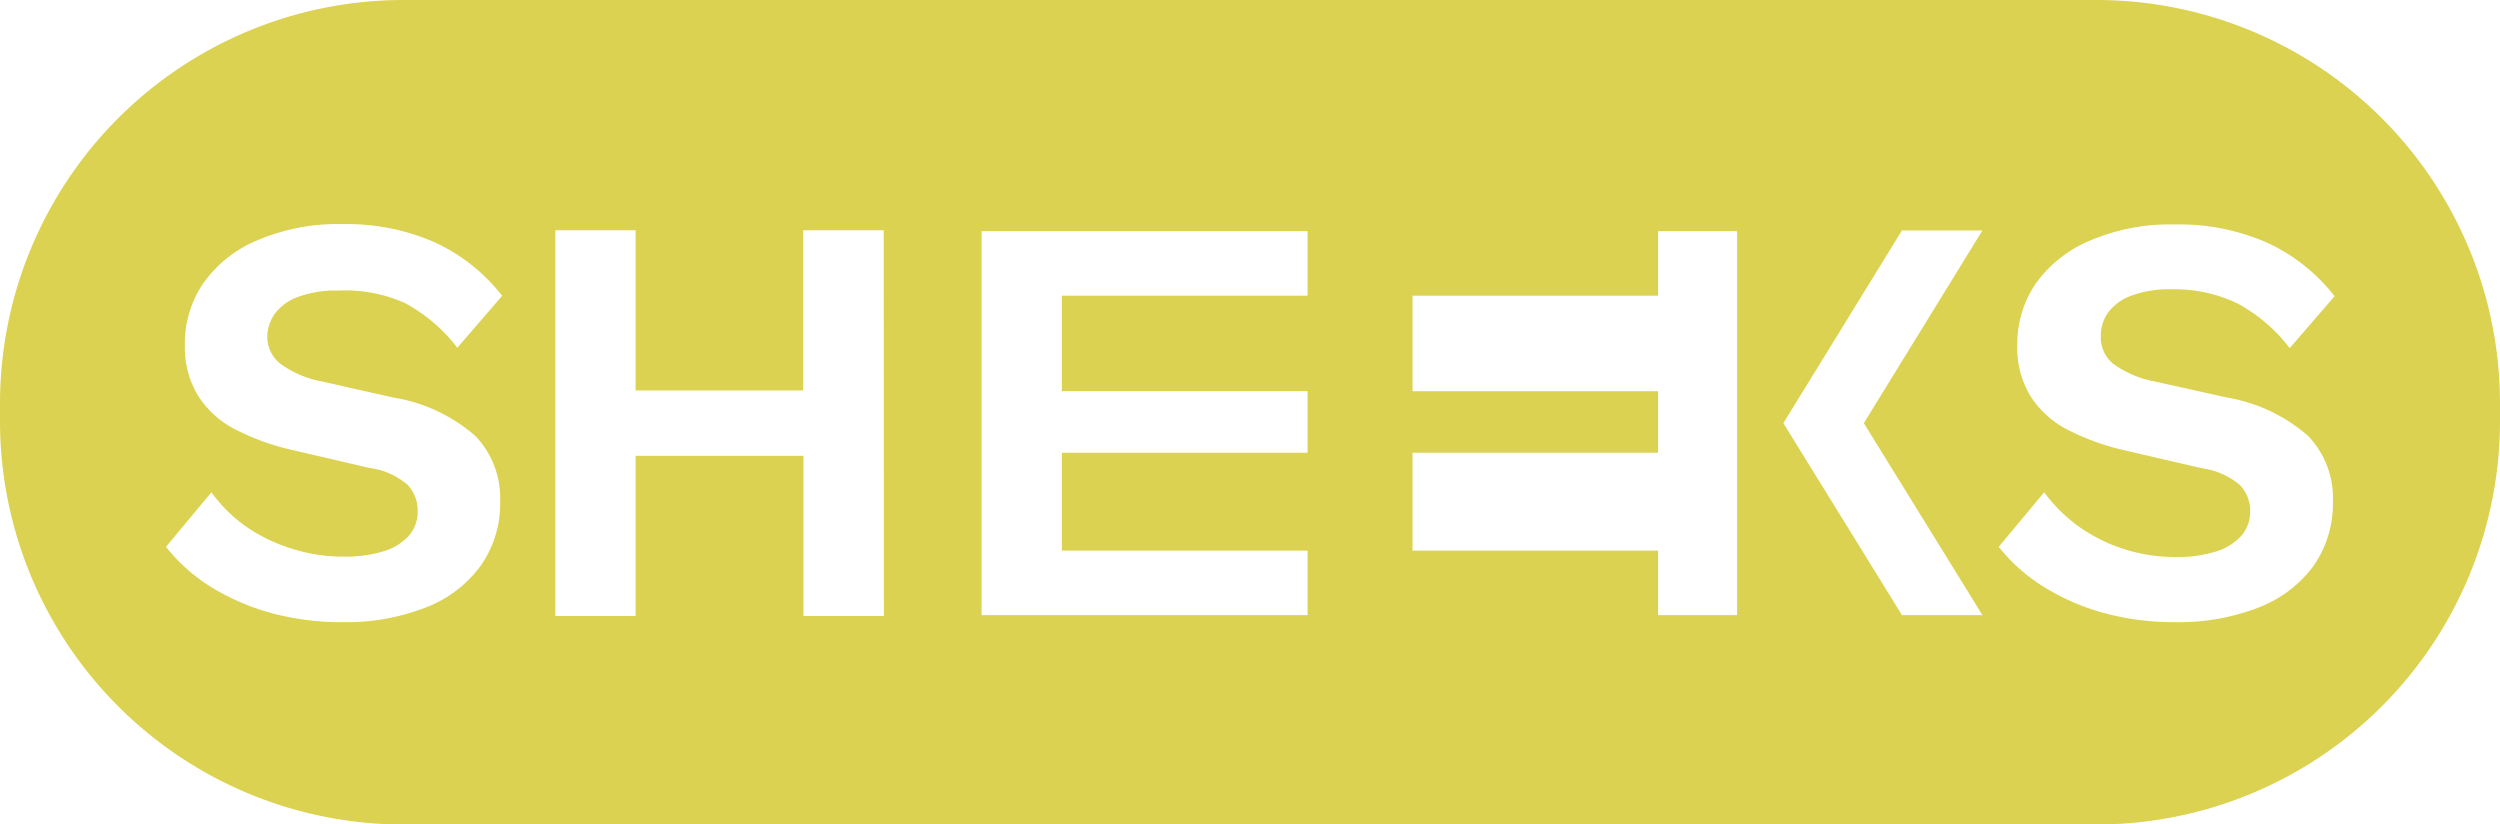 <svg id="Calque_1" data-name="Calque 1" xmlns="http://www.w3.org/2000/svg" viewBox="0 0 137.66 45.4"><defs><style>.cls-1{fill:#dcd251;}</style></defs><path class="cls-1" d="M115.44,0H22.22A22.22,22.22,0,0,0,0,22.22v1A22.22,22.22,0,0,0,22.22,45.4h93.22a22.22,22.22,0,0,0,22.22-22.22v-1A22.22,22.22,0,0,0,115.44,0ZM15.4,20a5.6,5.6,0,0,0,2.31,1l3.95.89A9.08,9.08,0,0,1,26.17,24a4.94,4.94,0,0,1,1.37,3.61,5.9,5.9,0,0,1-1.1,3.58,6.68,6.68,0,0,1-3.05,2.28,12,12,0,0,1-4.49.79,14.78,14.78,0,0,1-4.06-.53,12.71,12.71,0,0,1-3.3-1.46,9.64,9.64,0,0,1-2.4-2.16l2.5-3a8.36,8.36,0,0,0,1.83,1.83A9.13,9.13,0,0,0,16,30.19a9.23,9.23,0,0,0,2.94.46,7.13,7.13,0,0,0,2.2-.3,3,3,0,0,0,1.39-.87A2,2,0,0,0,23,28.12a2.09,2.09,0,0,0-.55-1.42,4,4,0,0,0-2.09-.93l-4.3-1a13.14,13.14,0,0,1-3.19-1.17,5.27,5.27,0,0,1-2-1.87,5.13,5.13,0,0,1-.69-2.71,5.86,5.86,0,0,1,1-3.4,6.82,6.82,0,0,1,3-2.39,11.18,11.18,0,0,1,4.67-.89,12.06,12.06,0,0,1,5.08,1,10,10,0,0,1,3.72,2.95l-2.47,2.86a8.86,8.86,0,0,0-2.88-2.46A8,8,0,0,0,18.64,16a6,6,0,0,0-2.23.35,2.75,2.75,0,0,0-1.28.93,2.2,2.2,0,0,0-.41,1.29A1.89,1.89,0,0,0,15.4,20ZM48.67,33.92H44.24V25.1H35v8.82H30.58V12.68H35V21.5h9.23V12.68h4.43ZM72,16.28H58.47v5.26H72v3.39H58.47v5.39H72v3.55H54.05V12.73H72ZM95.65,33.87H91.3V30.32H77.78V24.93H91.3V21.54H77.78V16.28H91.3V12.73h4.35Zm13.51,0h-4.43L98.2,23.3l6.53-10.61h4.43L102.63,23.3ZM116.32,20a5.6,5.6,0,0,0,2.31,1l4,.89A9.08,9.08,0,0,1,127.09,24a4.94,4.94,0,0,1,1.37,3.61,6,6,0,0,1-1.09,3.58,6.79,6.79,0,0,1-3.05,2.28,12.12,12.12,0,0,1-4.5.79,14.78,14.78,0,0,1-4.06-.53,12.49,12.49,0,0,1-3.29-1.46,9.52,9.52,0,0,1-2.41-2.16l2.5-3a8.82,8.82,0,0,0,1.83,1.83,9.13,9.13,0,0,0,2.49,1.27,9.23,9.23,0,0,0,2.94.46,7.09,7.09,0,0,0,2.2-.3,3.14,3.14,0,0,0,1.4-.87,2,2,0,0,0,.48-1.36,2,2,0,0,0-.55-1.42,4,4,0,0,0-2.08-.93l-4.31-1a13.3,13.3,0,0,1-3.19-1.17,5.27,5.27,0,0,1-2-1.87,5.13,5.13,0,0,1-.69-2.71,5.93,5.93,0,0,1,1-3.4,6.94,6.94,0,0,1,3-2.39,11.21,11.21,0,0,1,4.67-.89,12.06,12.06,0,0,1,5.08,1,10,10,0,0,1,3.72,2.95l-2.47,2.86a8.93,8.93,0,0,0-2.87-2.46,8,8,0,0,0-3.62-.78,6,6,0,0,0-2.23.35,2.75,2.75,0,0,0-1.28.93,2.19,2.19,0,0,0-.4,1.29A1.88,1.88,0,0,0,116.32,20Z"/></svg>